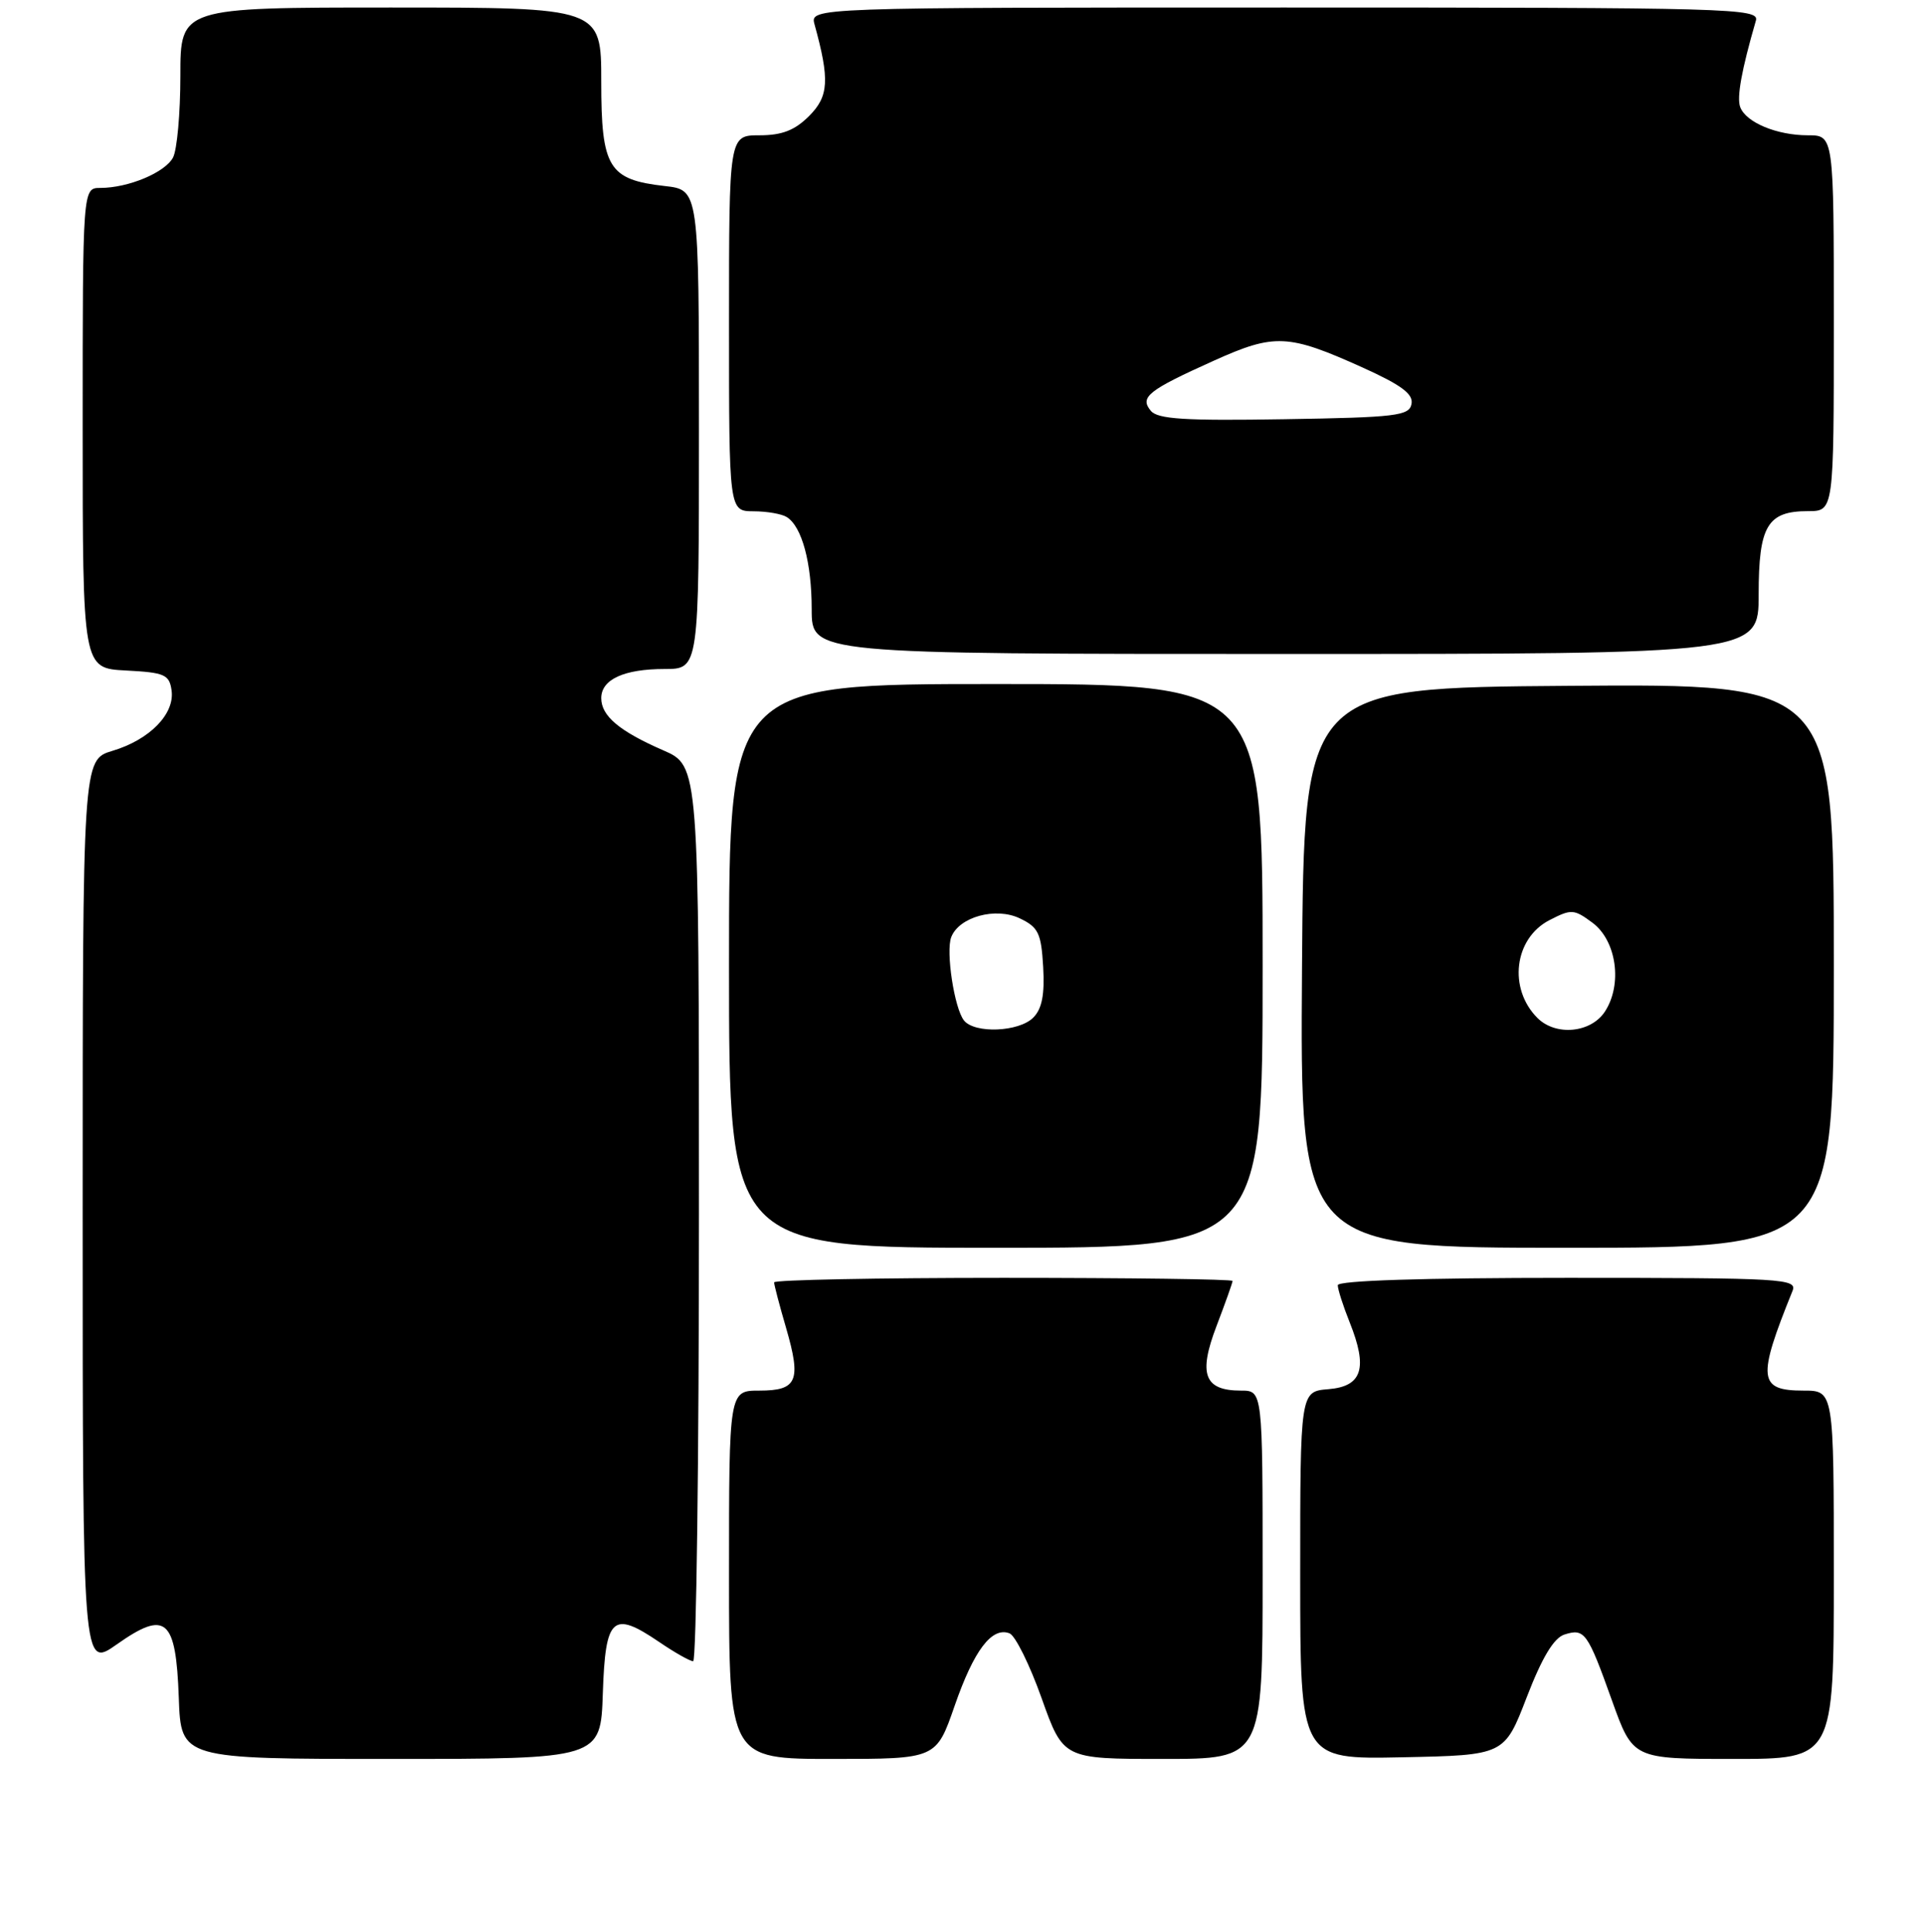 <?xml version="1.0" encoding="UTF-8" standalone="no"?>
<!DOCTYPE svg PUBLIC "-//W3C//DTD SVG 1.1//EN" "http://www.w3.org/Graphics/SVG/1.1/DTD/svg11.dtd" >
<svg xmlns="http://www.w3.org/2000/svg" xmlns:xlink="http://www.w3.org/1999/xlink" version="1.1" viewBox="0 0 256 257">
 <g >
 <path fill="currentColor"
d=" M 80.21 225.26 C 80.55 215.10 81.50 214.23 87.69 218.43 C 89.77 219.85 91.81 221.00 92.23 221.00 C 92.65 221.00 93.00 194.20 93.00 161.44 C 93.00 101.89 93.00 101.89 88.25 99.82 C 82.42 97.28 80.00 95.25 80.00 92.88 C 80.00 90.39 83.02 89.00 88.43 89.00 C 93.00 89.00 93.00 89.00 93.00 57.13 C 93.00 25.26 93.00 25.26 88.46 24.75 C 80.96 23.90 80.00 22.33 80.00 10.85 C 80.00 1.00 80.00 1.00 52.00 1.00 C 24.00 1.00 24.00 1.00 24.00 10.07 C 24.00 15.05 23.56 19.95 23.02 20.96 C 21.95 22.96 17.07 25.00 13.35 25.00 C 11.00 25.00 11.00 25.00 11.00 56.95 C 11.00 88.90 11.00 88.90 16.75 89.20 C 21.92 89.47 22.53 89.74 22.83 91.85 C 23.27 94.97 19.92 98.41 14.96 99.89 C 11.00 101.08 11.00 101.08 11.00 161.52 C 11.00 221.96 11.00 221.96 15.54 218.76 C 22.08 214.15 23.41 215.30 23.79 225.86 C 24.08 234.00 24.08 234.00 52.00 234.00 C 79.92 234.00 79.92 234.00 80.21 225.26 Z  M 127.02 226.94 C 129.58 219.55 131.97 216.39 134.32 217.29 C 135.09 217.59 137.01 221.47 138.59 225.91 C 141.47 234.00 141.47 234.00 154.73 234.00 C 168.00 234.00 168.00 234.00 168.00 209.50 C 168.00 185.00 168.00 185.00 165.12 185.00 C 160.23 185.00 159.41 182.83 161.87 176.40 C 163.04 173.33 164.00 170.64 164.00 170.41 C 164.00 170.18 150.28 170.00 133.50 170.00 C 116.72 170.00 103.00 170.27 103.00 170.60 C 103.00 170.92 103.71 173.65 104.59 176.65 C 106.64 183.71 106.09 185.00 101.03 185.00 C 97.00 185.00 97.00 185.00 97.00 209.50 C 97.00 234.00 97.00 234.00 110.79 234.00 C 124.57 234.00 124.57 234.00 127.02 226.94 Z  M 203.14 225.80 C 205.18 220.50 206.75 217.90 208.16 217.45 C 210.84 216.60 211.23 217.13 214.49 226.25 C 217.27 234.00 217.27 234.00 230.63 234.00 C 244.00 234.00 244.00 234.00 244.00 209.50 C 244.00 185.00 244.00 185.00 239.97 185.00 C 233.95 185.00 233.78 183.41 238.50 171.75 C 239.17 170.11 237.36 170.00 208.61 170.00 C 189.29 170.00 178.00 170.36 178.00 170.98 C 178.00 171.52 178.71 173.74 179.58 175.91 C 182.03 182.03 181.26 184.44 176.75 184.81 C 173.00 185.12 173.00 185.12 173.00 209.59 C 173.00 234.06 173.00 234.06 186.58 233.78 C 200.17 233.50 200.17 233.50 203.14 225.80 Z  M 168.00 128.50 C 168.00 91.00 168.00 91.00 132.50 91.00 C 97.00 91.00 97.00 91.00 97.00 128.50 C 97.00 166.00 97.00 166.00 132.50 166.00 C 168.00 166.00 168.00 166.00 168.00 128.50 Z  M 244.00 128.49 C 244.00 90.97 244.00 90.97 208.75 91.24 C 173.50 91.50 173.50 91.50 173.24 128.75 C 172.98 166.00 172.98 166.00 208.49 166.00 C 244.00 166.00 244.00 166.00 244.00 128.49 Z  M 234.00 79.07 C 234.00 69.95 235.16 68.00 240.57 68.00 C 244.00 68.00 244.00 68.00 244.00 43.00 C 244.00 18.00 244.00 18.00 240.55 18.00 C 236.43 18.00 232.33 16.30 231.55 14.26 C 231.06 12.98 231.72 9.33 233.63 2.75 C 234.11 1.10 230.65 1.00 170.95 1.00 C 107.77 1.00 107.77 1.00 108.38 3.25 C 110.41 10.62 110.28 12.81 107.66 15.43 C 105.75 17.34 104.06 18.00 101.05 18.00 C 97.00 18.00 97.00 18.00 97.00 43.00 C 97.00 68.00 97.00 68.00 100.25 68.02 C 102.04 68.02 104.03 68.37 104.69 68.79 C 106.71 70.07 108.00 74.86 108.00 81.07 C 108.00 87.00 108.00 87.00 171.00 87.00 C 234.00 87.00 234.00 87.00 234.00 79.07 Z  M 128.26 135.75 C 126.98 134.13 125.83 126.59 126.57 124.67 C 127.61 121.98 132.48 120.64 135.68 122.17 C 138.16 123.35 138.54 124.14 138.80 128.64 C 139.01 132.33 138.64 134.21 137.48 135.38 C 135.56 137.30 129.66 137.53 128.26 135.75 Z  M 204.57 135.43 C 200.65 131.51 201.46 124.85 206.15 122.42 C 209.08 120.91 209.42 120.93 211.88 122.75 C 215.10 125.14 215.91 130.96 213.54 134.58 C 211.68 137.42 207.01 137.86 204.57 135.43 Z  M 153.13 54.66 C 151.61 52.83 152.72 51.94 161.54 47.97 C 169.60 44.34 171.41 44.43 181.32 48.90 C 186.47 51.23 188.07 52.42 187.81 53.74 C 187.51 55.32 185.79 55.53 170.88 55.77 C 157.67 55.99 154.05 55.76 153.13 54.66 Z "/>
</g>
</svg>